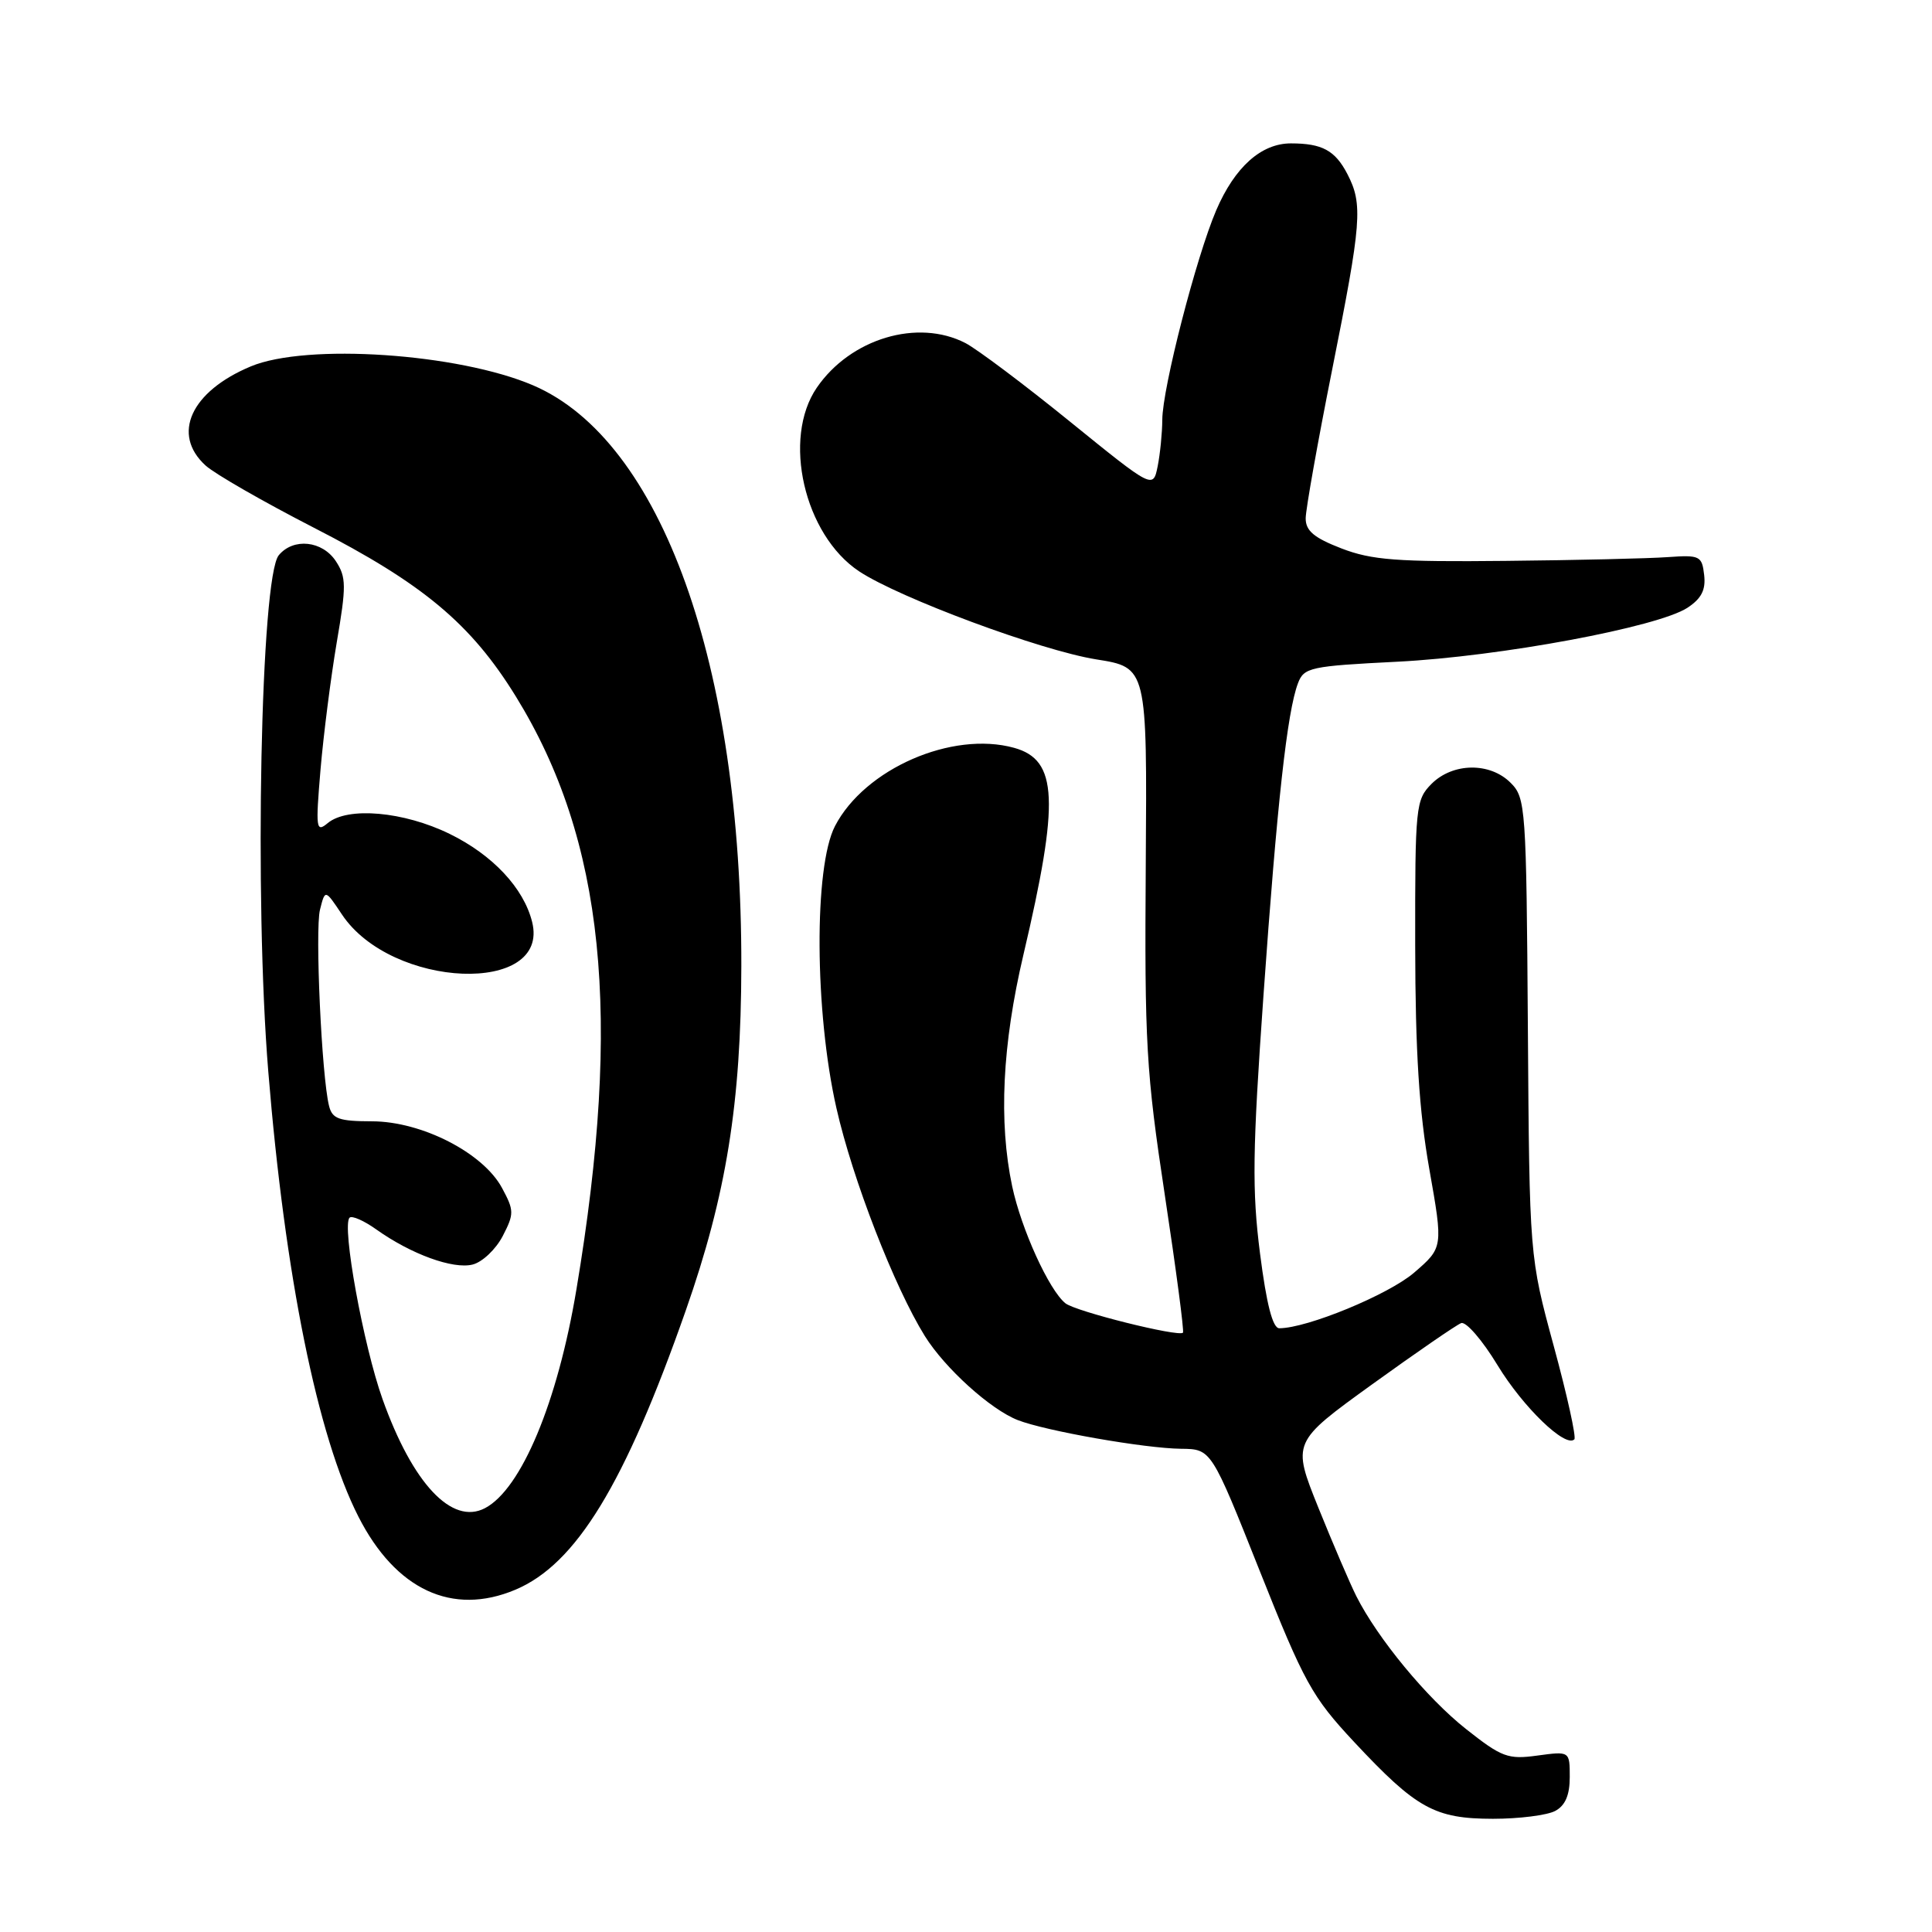 <?xml version="1.0" encoding="UTF-8" standalone="no"?>
<!DOCTYPE svg PUBLIC "-//W3C//DTD SVG 1.1//EN" "http://www.w3.org/Graphics/SVG/1.1/DTD/svg11.dtd" >
<svg xmlns="http://www.w3.org/2000/svg" xmlns:xlink="http://www.w3.org/1999/xlink" version="1.1" viewBox="0 0 256 256">
 <g >
 <path fill="currentColor"
d=" M 206.07 239.96 C 207.40 239.25 208.00 237.87 208.00 235.48 C 208.00 232.04 208.00 232.04 203.72 232.62 C 199.82 233.16 198.99 232.85 194.26 229.11 C 189.06 225.00 182.55 217.11 179.72 211.50 C 178.89 209.85 176.63 204.58 174.70 199.80 C 171.20 191.10 171.20 191.10 181.82 183.43 C 187.66 179.22 192.96 175.57 193.61 175.32 C 194.25 175.07 196.43 177.59 198.44 180.91 C 201.83 186.48 207.44 191.89 208.61 190.72 C 208.88 190.45 207.66 184.89 205.88 178.36 C 202.66 166.50 202.66 166.50 202.45 136.15 C 202.25 106.96 202.16 105.71 200.17 103.73 C 197.43 100.98 192.51 101.05 189.69 103.86 C 187.59 105.98 187.50 106.81 187.52 125.28 C 187.54 139.42 188.04 147.25 189.39 154.90 C 191.23 165.31 191.23 165.31 187.37 168.64 C 183.98 171.55 173.20 176.00 169.51 176.00 C 168.64 176.00 167.82 172.83 166.96 166.10 C 165.89 157.70 165.96 152.52 167.42 131.85 C 169.22 106.40 170.56 94.29 171.99 90.53 C 172.78 88.44 173.61 88.26 185.17 87.68 C 198.78 86.99 219.67 83.10 223.60 80.53 C 225.45 79.31 226.04 78.16 225.81 76.19 C 225.52 73.66 225.24 73.52 221.00 73.82 C 218.53 74.00 208.85 74.23 199.50 74.32 C 185.13 74.47 181.77 74.22 177.75 72.67 C 174.10 71.26 173.00 70.33 173.01 68.67 C 173.02 67.48 174.59 58.64 176.51 49.02 C 180.43 29.40 180.61 27.08 178.54 23.07 C 176.91 19.93 175.20 19.00 171.05 19.00 C 167.12 19.00 163.62 22.13 161.16 27.85 C 158.52 34.00 154.02 51.45 154.01 55.63 C 154.00 57.34 153.73 60.11 153.40 61.77 C 152.79 64.79 152.79 64.79 141.77 55.86 C 135.71 50.94 129.48 46.27 127.93 45.46 C 121.60 42.19 112.69 44.86 108.23 51.37 C 103.62 58.10 106.55 70.86 113.83 75.70 C 119.16 79.23 137.89 86.19 145.25 87.37 C 152.00 88.44 152.00 88.44 151.82 114.47 C 151.65 138.27 151.87 142.03 154.35 158.39 C 155.84 168.22 156.92 176.41 156.75 176.59 C 156.16 177.18 142.50 173.77 141.17 172.69 C 139.00 170.94 135.33 162.88 134.12 157.20 C 132.31 148.63 132.80 138.44 135.61 126.50 C 140.41 106.08 140.17 100.69 134.37 99.09 C 126.15 96.82 114.58 101.87 110.64 109.46 C 107.84 114.86 107.93 134.04 110.83 146.83 C 112.97 156.28 118.52 170.56 122.55 177.04 C 125.21 181.30 131.23 186.75 134.86 188.17 C 138.55 189.61 151.70 191.92 156.50 191.97 C 160.50 192.01 160.50 192.01 166.92 208.15 C 172.81 222.96 173.85 224.84 179.42 230.81 C 187.68 239.65 190.10 240.99 197.82 241.00 C 201.29 241.00 205.00 240.53 206.07 239.96 Z  M 68.28 210.65 C 76.33 207.27 82.79 196.68 90.87 173.64 C 96.24 158.33 98.20 146.19 98.23 128.00 C 98.30 88.07 87.64 58.35 70.64 51.06 C 60.74 46.82 40.61 45.46 33.23 48.55 C 25.28 51.87 22.69 57.56 27.25 61.69 C 28.49 62.81 34.94 66.51 41.58 69.92 C 56.04 77.33 62.41 82.65 68.35 92.28 C 80.08 111.30 82.46 134.54 76.38 170.85 C 73.89 185.80 69.07 197.32 64.26 199.84 C 59.89 202.13 54.68 196.59 50.69 185.40 C 48.15 178.29 45.26 162.40 46.32 161.35 C 46.63 161.04 48.23 161.74 49.88 162.92 C 54.48 166.19 60.03 168.21 62.62 167.56 C 63.91 167.24 65.70 165.54 66.61 163.79 C 68.14 160.83 68.13 160.40 66.52 157.41 C 64.02 152.76 55.88 148.59 49.30 148.58 C 44.92 148.57 44.03 148.26 43.60 146.54 C 42.62 142.62 41.73 123.22 42.40 120.54 C 43.08 117.83 43.08 117.83 45.30 121.16 C 51.87 131.05 72.94 131.89 70.51 122.16 C 69.39 117.67 65.28 113.28 59.57 110.49 C 53.49 107.52 46.07 106.86 43.42 109.07 C 41.88 110.35 41.81 109.82 42.47 101.98 C 42.87 97.31 43.84 89.73 44.62 85.12 C 45.90 77.65 45.89 76.48 44.51 74.37 C 42.72 71.64 38.88 71.23 36.94 73.57 C 34.55 76.45 33.68 119.14 35.55 142.00 C 37.76 169.07 42.06 190.29 47.49 200.96 C 52.43 210.66 59.93 214.16 68.28 210.65 Z "/>
</g>
</svg>